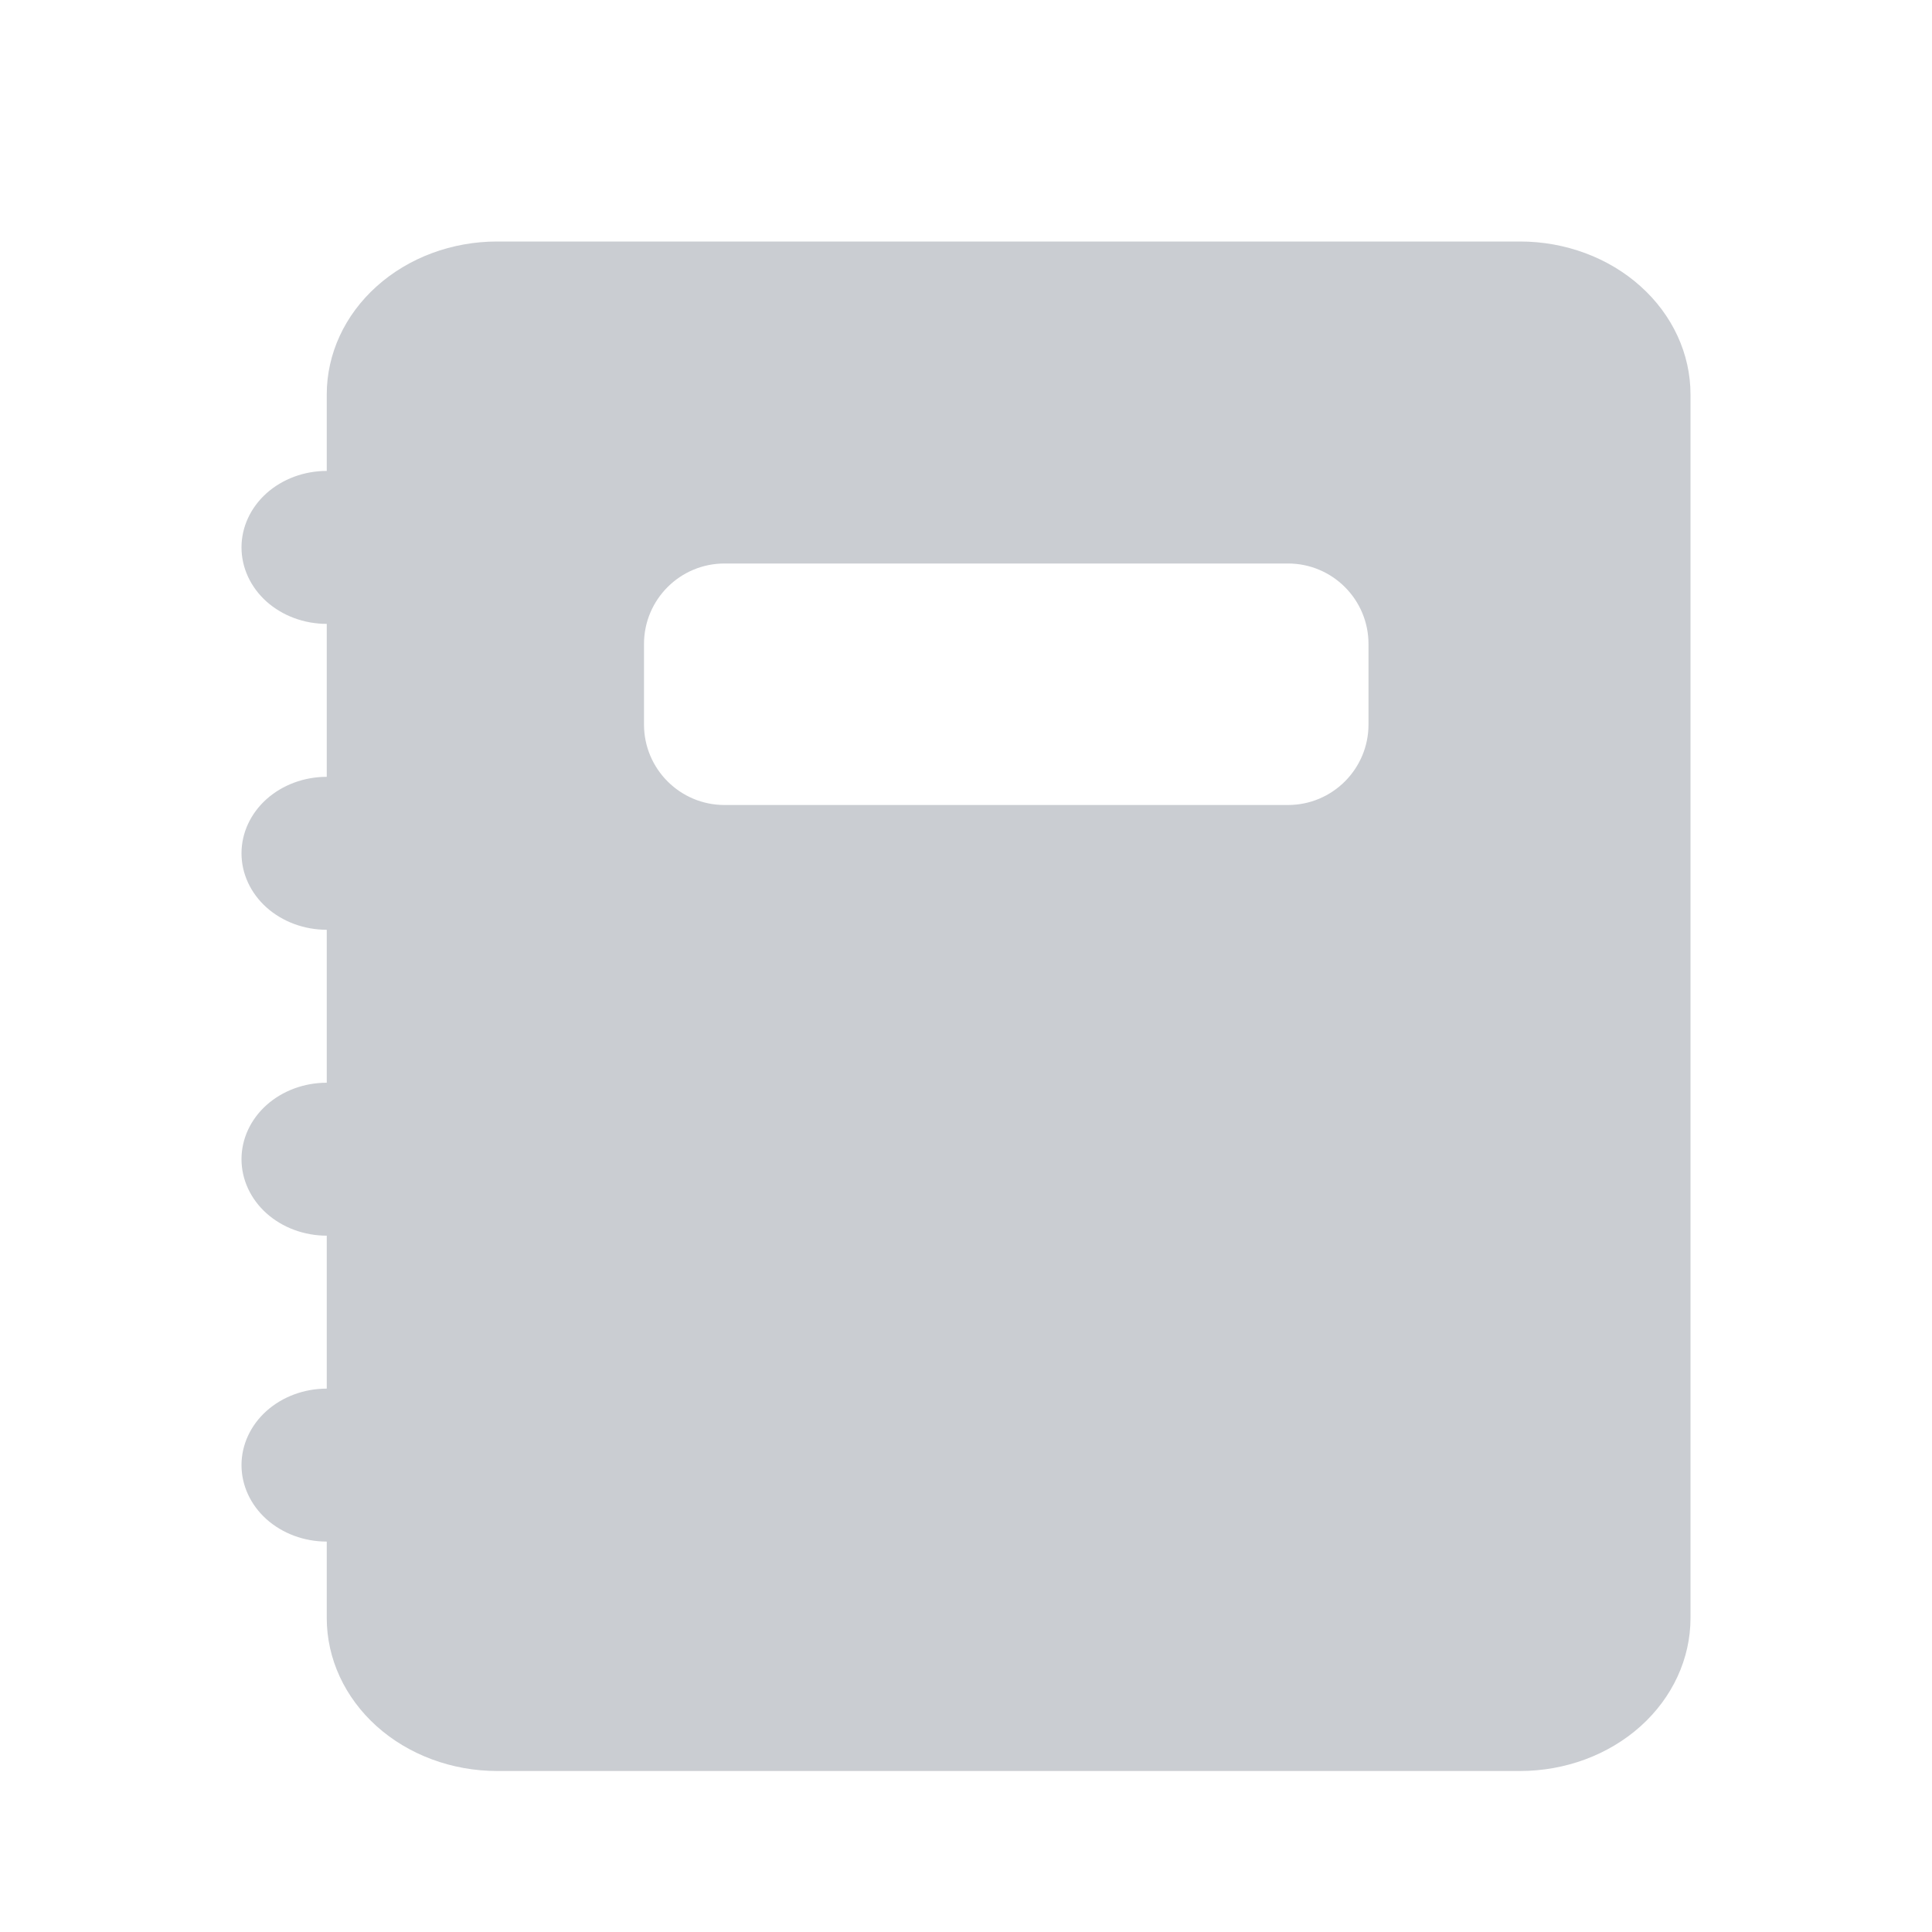 <svg width="24" height="24" viewBox="0 0 24 24" fill="none" xmlns="http://www.w3.org/2000/svg">
<g clip-path="url(#clip0_57031_5393)">
<path fill-rule="evenodd" clip-rule="evenodd" d="M6.176 3C5.615 3 5.076 3.2 4.679 3.557C4.282 3.913 4.059 4.396 4.059 4.9V5.85C3.778 5.85 3.509 5.95 3.31 6.128C3.112 6.306 3 6.548 3 6.8C3 7.052 3.112 7.294 3.31 7.472C3.509 7.65 3.778 7.75 4.059 7.75V9.65C3.778 9.65 3.509 9.75 3.31 9.928C3.112 10.106 3 10.348 3 10.6C3 10.852 3.112 11.094 3.31 11.272C3.509 11.45 3.778 11.55 4.059 11.55V13.45C3.778 13.45 3.509 13.55 3.31 13.728C3.112 13.906 3 14.148 3 14.4C3 14.652 3.112 14.894 3.31 15.072C3.509 15.25 3.778 15.35 4.059 15.35V17.25C3.778 17.25 3.509 17.35 3.31 17.528C3.112 17.706 3 17.948 3 18.2C3 18.452 3.112 18.694 3.31 18.872C3.509 19.05 3.778 19.15 4.059 19.15V20.1C4.059 20.604 4.282 21.087 4.679 21.444C5.076 21.8 5.615 22 6.176 22H18.882C19.444 22 19.983 21.8 20.38 21.444C20.777 21.087 21 20.604 21 20.1V4.9C21 4.396 20.777 3.913 20.38 3.557C19.983 3.2 19.444 3 18.882 3H6.176ZM9 7C8.448 7 8 7.448 8 8V9C8 9.552 8.448 10 9 10H16C16.552 10 17 9.552 17 9V8C17 7.448 16.552 7 16 7H9Z" fill="#CACDD2"/>
</g>
<defs>
<clipPath id="clip0_57031_5393">
<rect width="24" height="24" fill="white"/>
</clipPath>
</defs>
</svg>
